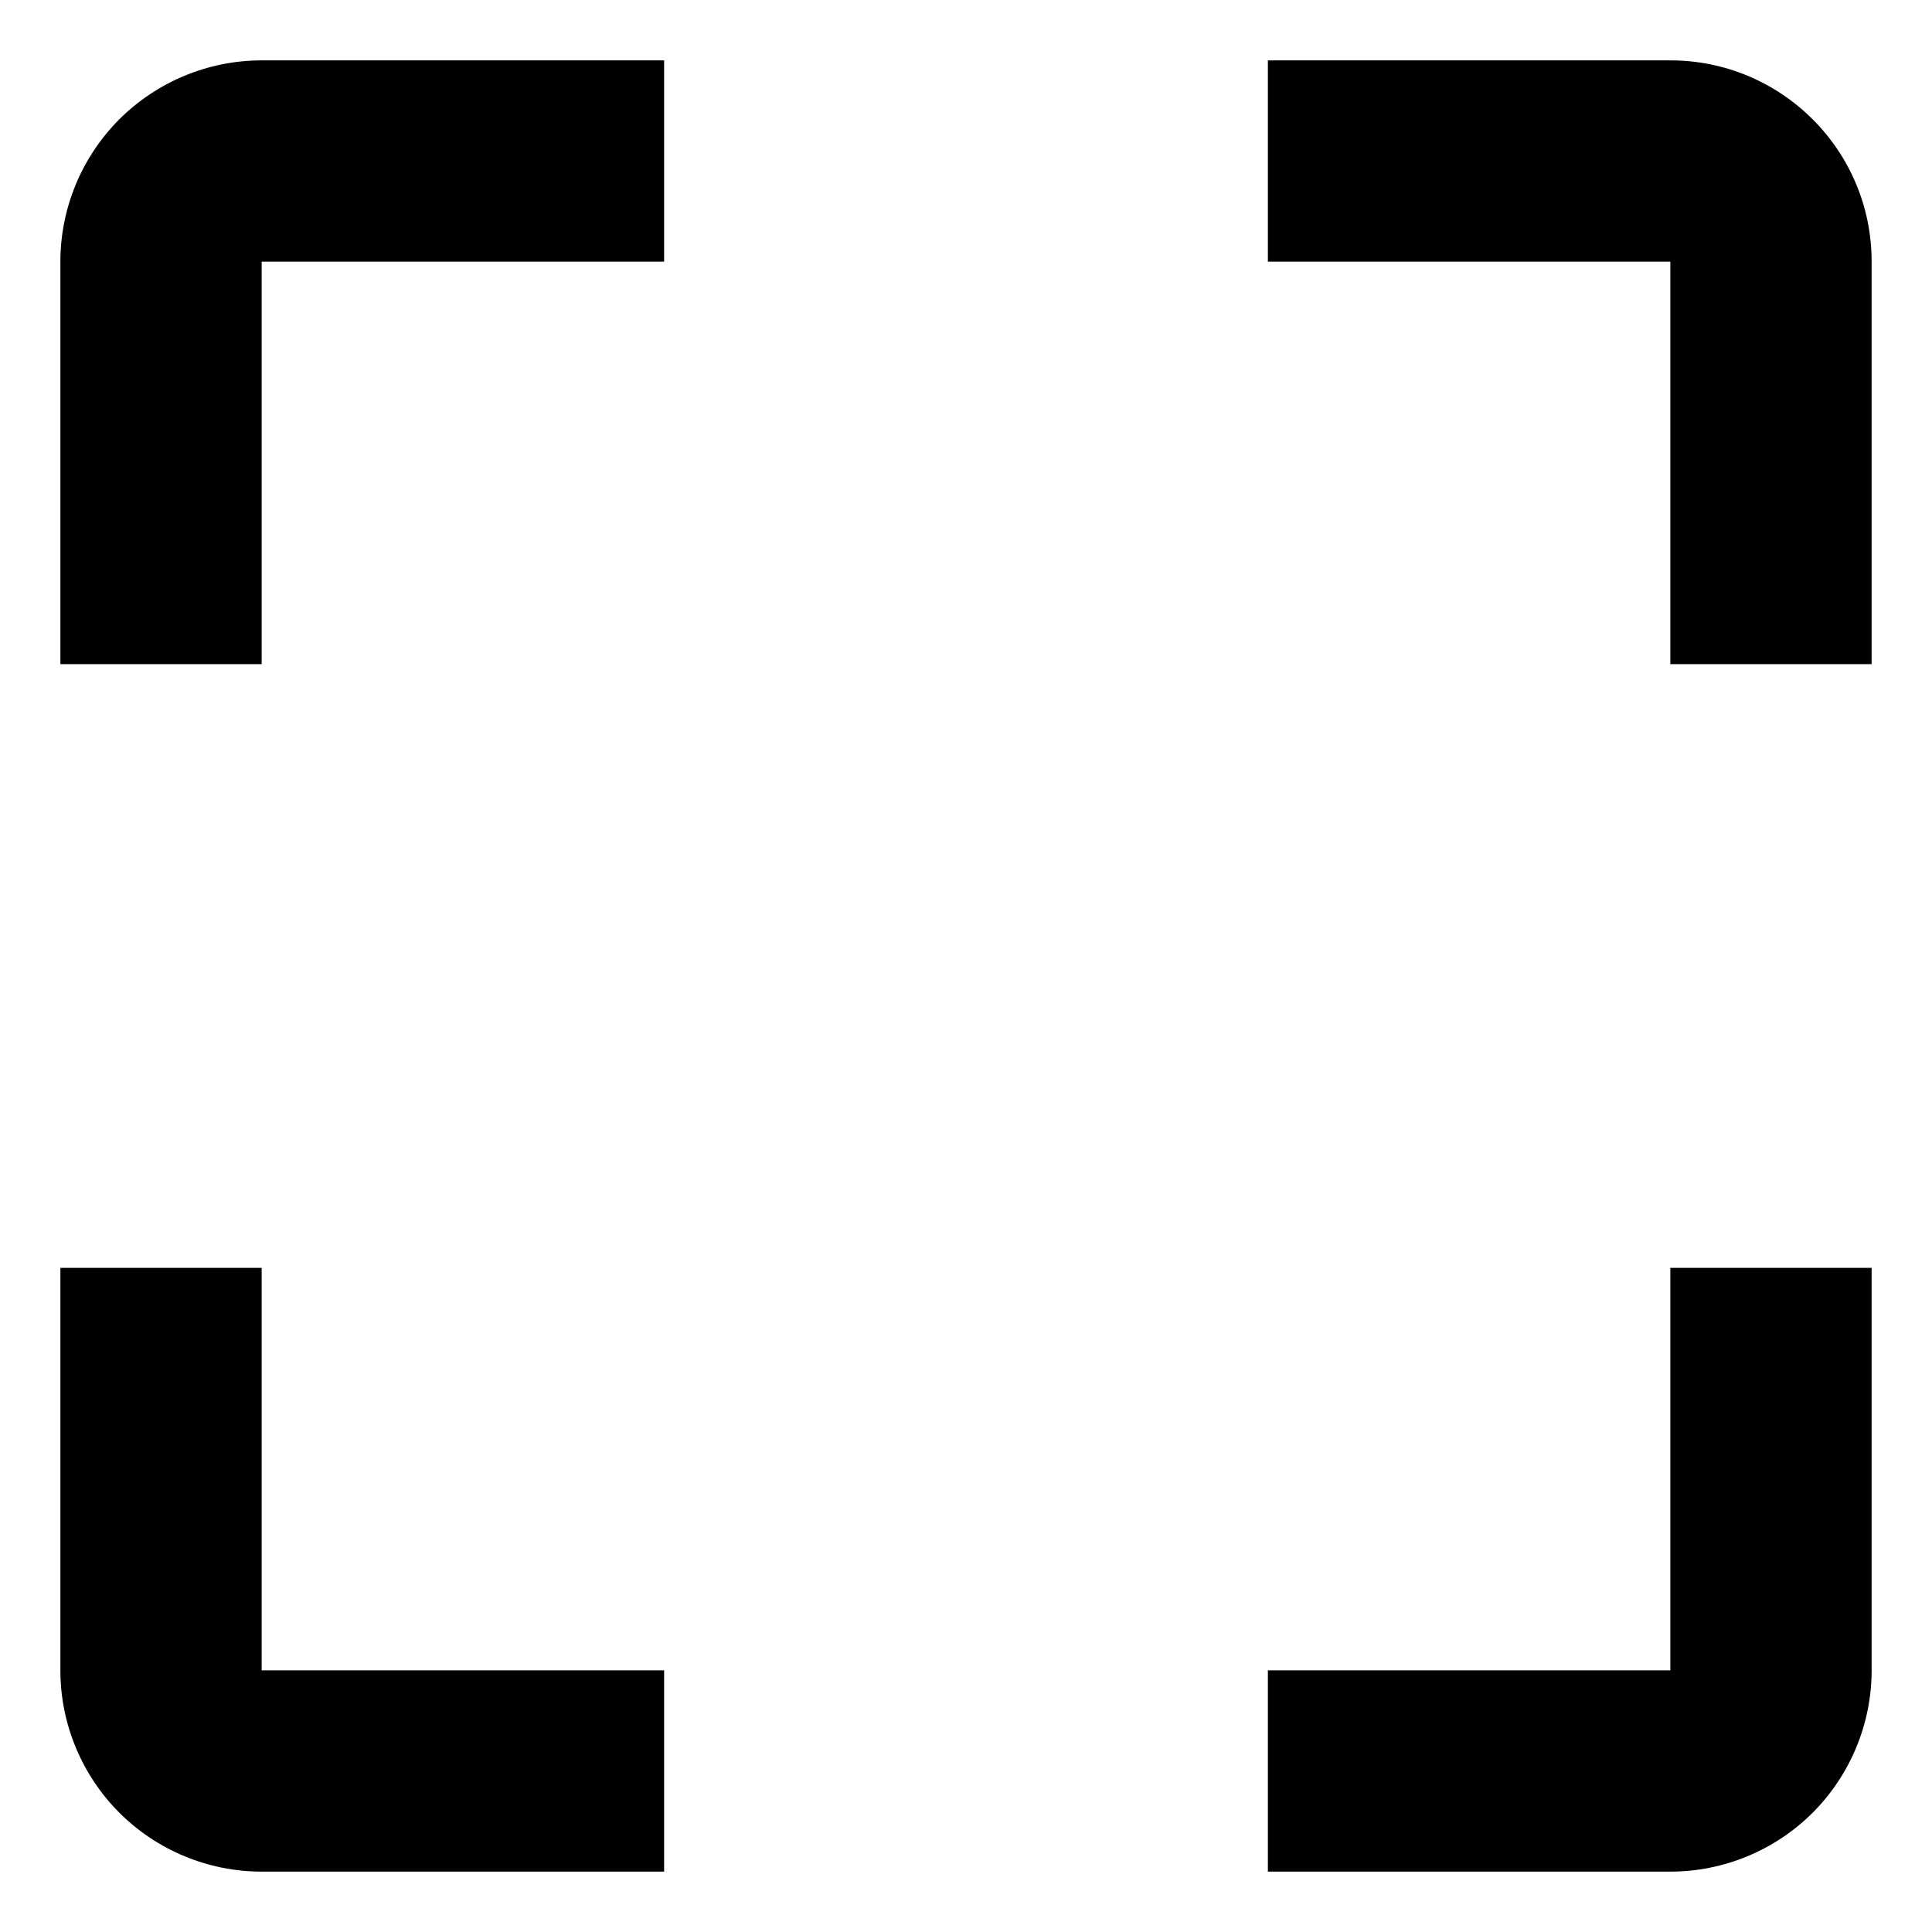 <svg width="16" height="16" viewBox="0 0 16 16" fill="none" xmlns="http://www.w3.org/2000/svg">
<path d="M13.833 0.5H10.5V2.167H13.833V5.5H15.5V2.167C15.5 1.242 14.75 0.5 13.833 0.5ZM13.833 13.833H10.5V15.5H13.833C14.275 15.5 14.699 15.324 15.012 15.012C15.324 14.699 15.5 14.275 15.5 13.833V10.5H13.833M2.167 10.5H0.5V13.833C0.5 14.275 0.676 14.699 0.988 15.012C1.301 15.324 1.725 15.5 2.167 15.5H5.5V13.833H2.167M0.5 2.167V5.5H2.167V2.167H5.5V0.5H2.167C1.725 0.5 1.301 0.676 0.988 0.988C0.676 1.301 0.5 1.725 0.5 2.167Z" fill="currentColor"/>
</svg>
